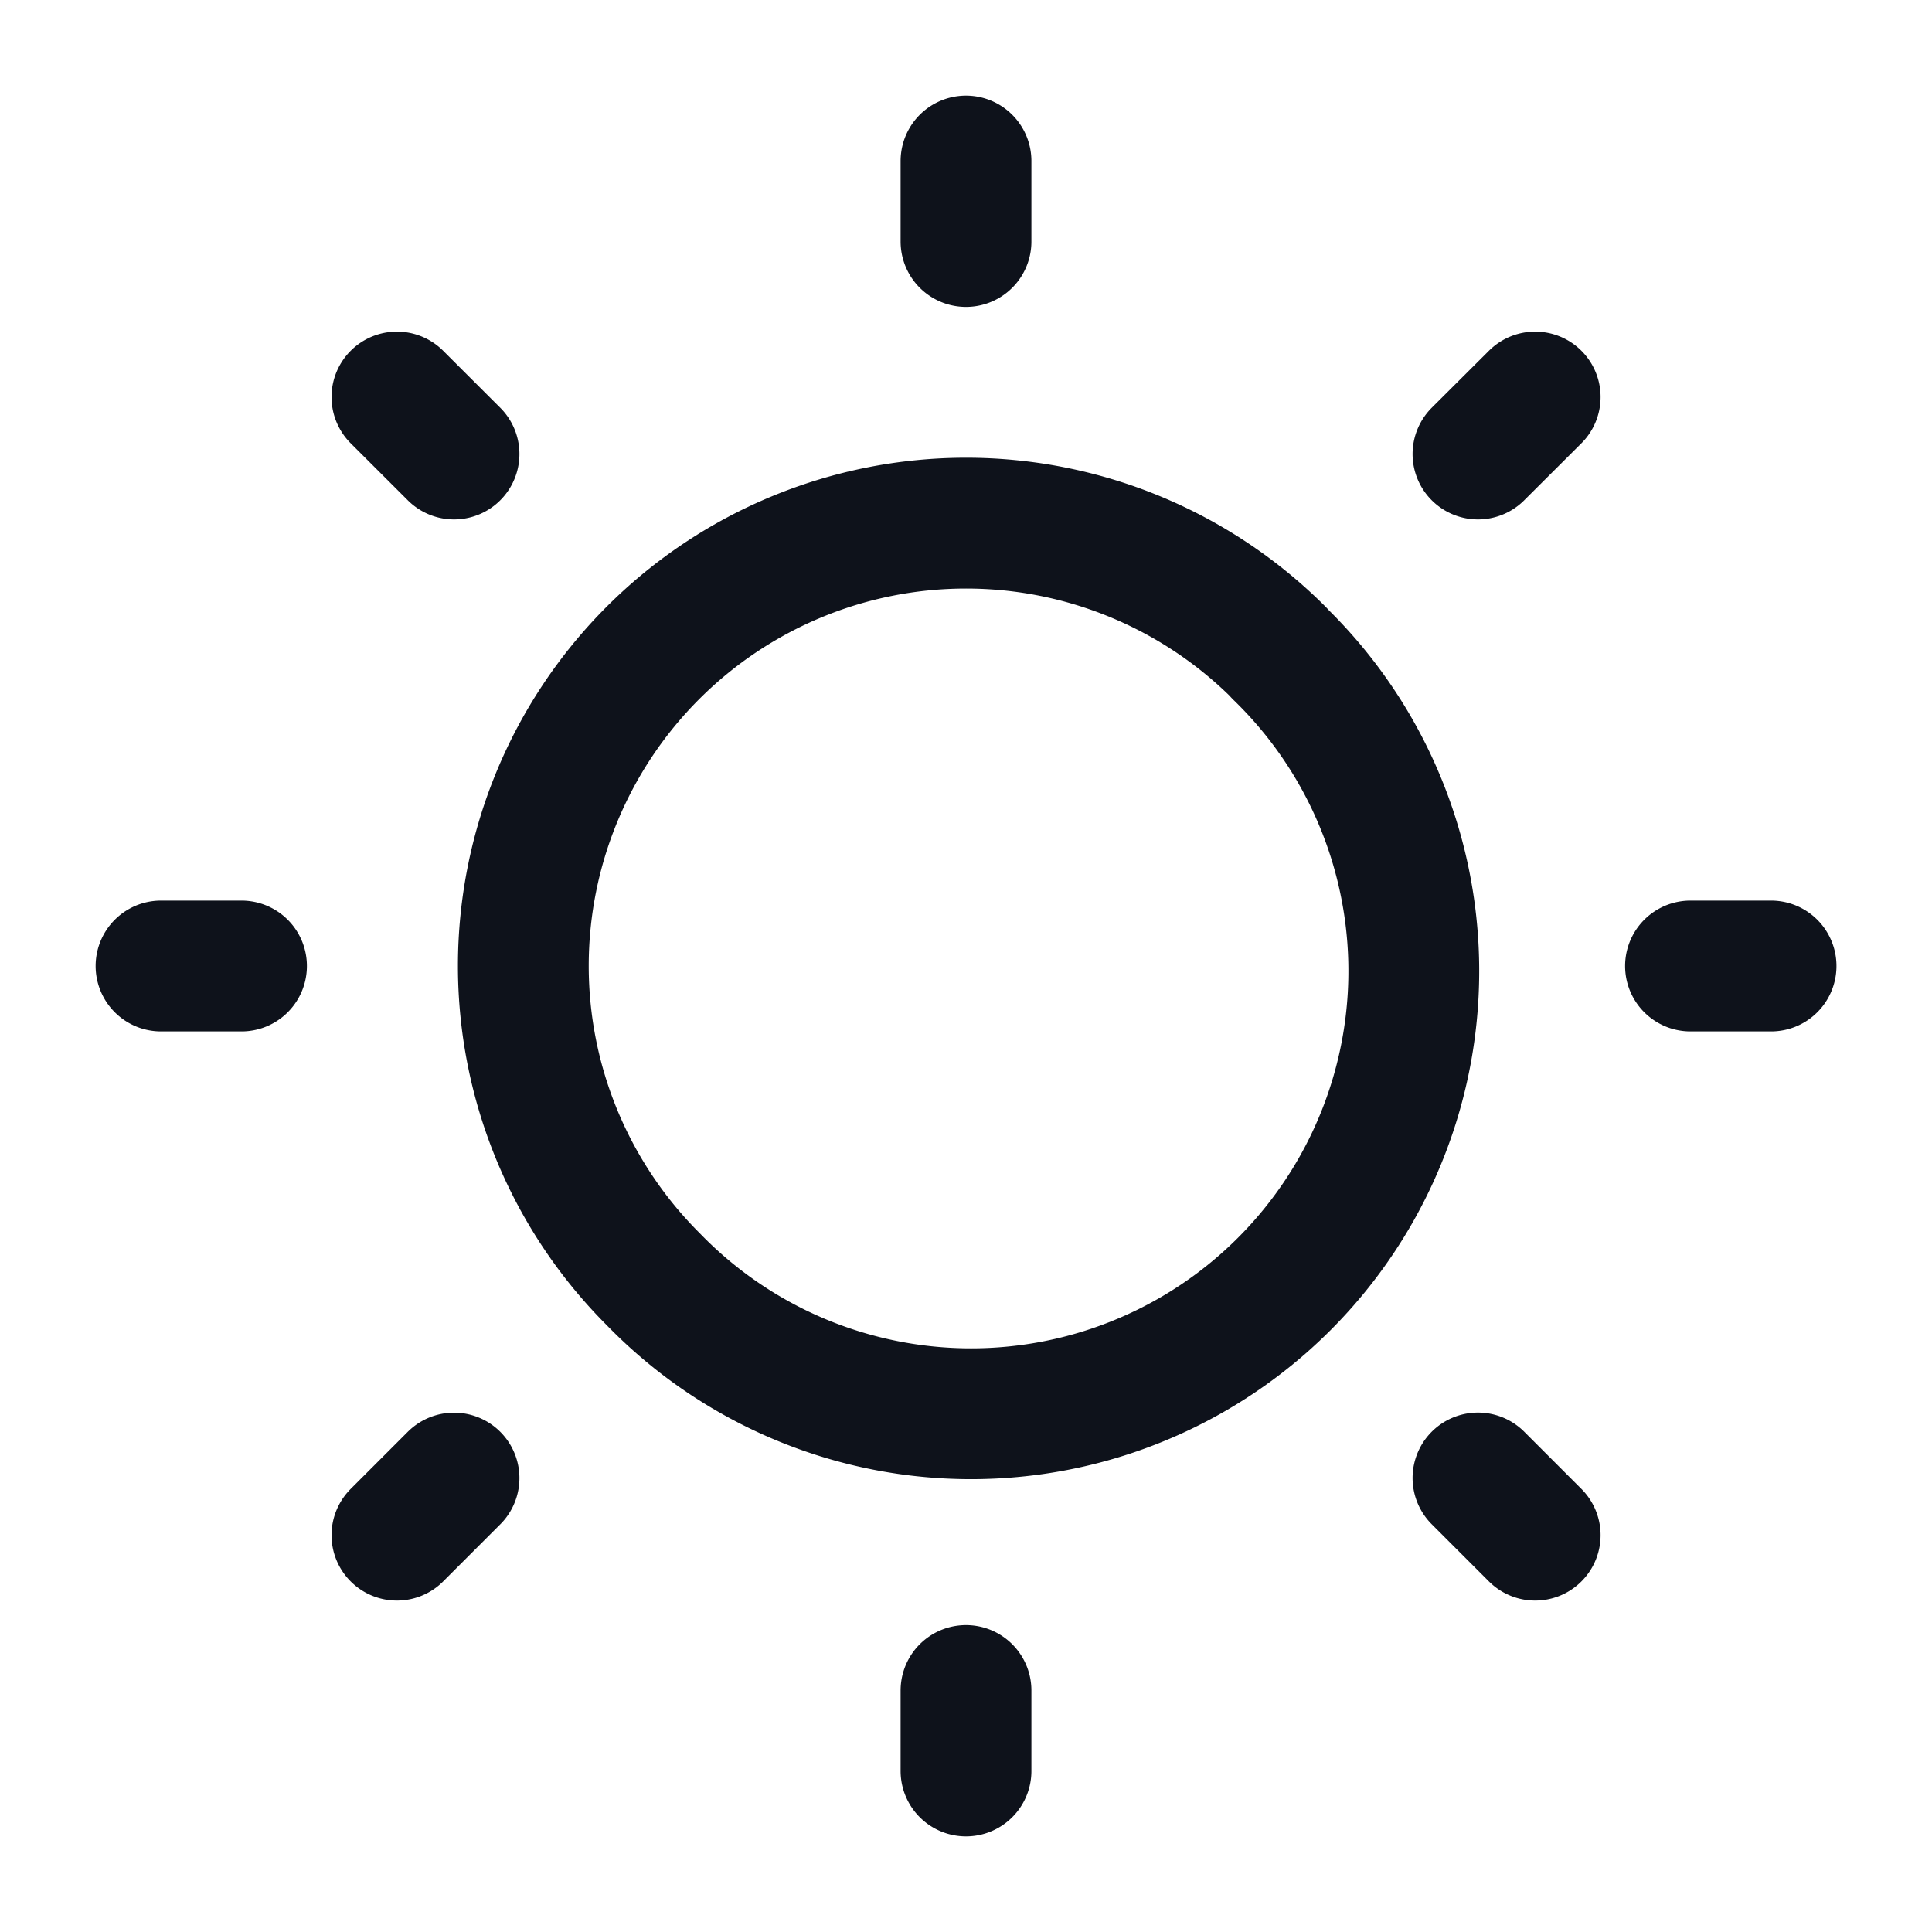 <svg xmlns="http://www.w3.org/2000/svg" width="20" height="20" fill="none" viewBox="0 0 20 20">
  <path stroke="#0E121B" stroke-linecap="round" stroke-linejoin="round" stroke-width="1.354" d="M13.241 6.76a4.583 4.583 0 1 1-6.481 6.48 4.583 4.583 0 0 1 6.482-6.482M10 2.5v-.833m0 16.666V17.5m5.3-12.8.592-.59M4.109 15.892l.591-.591M17.5 10h.834M1.667 10H2.5m12.8 5.3.592.592M4.109 4.11l.591.59"/>
</svg>
